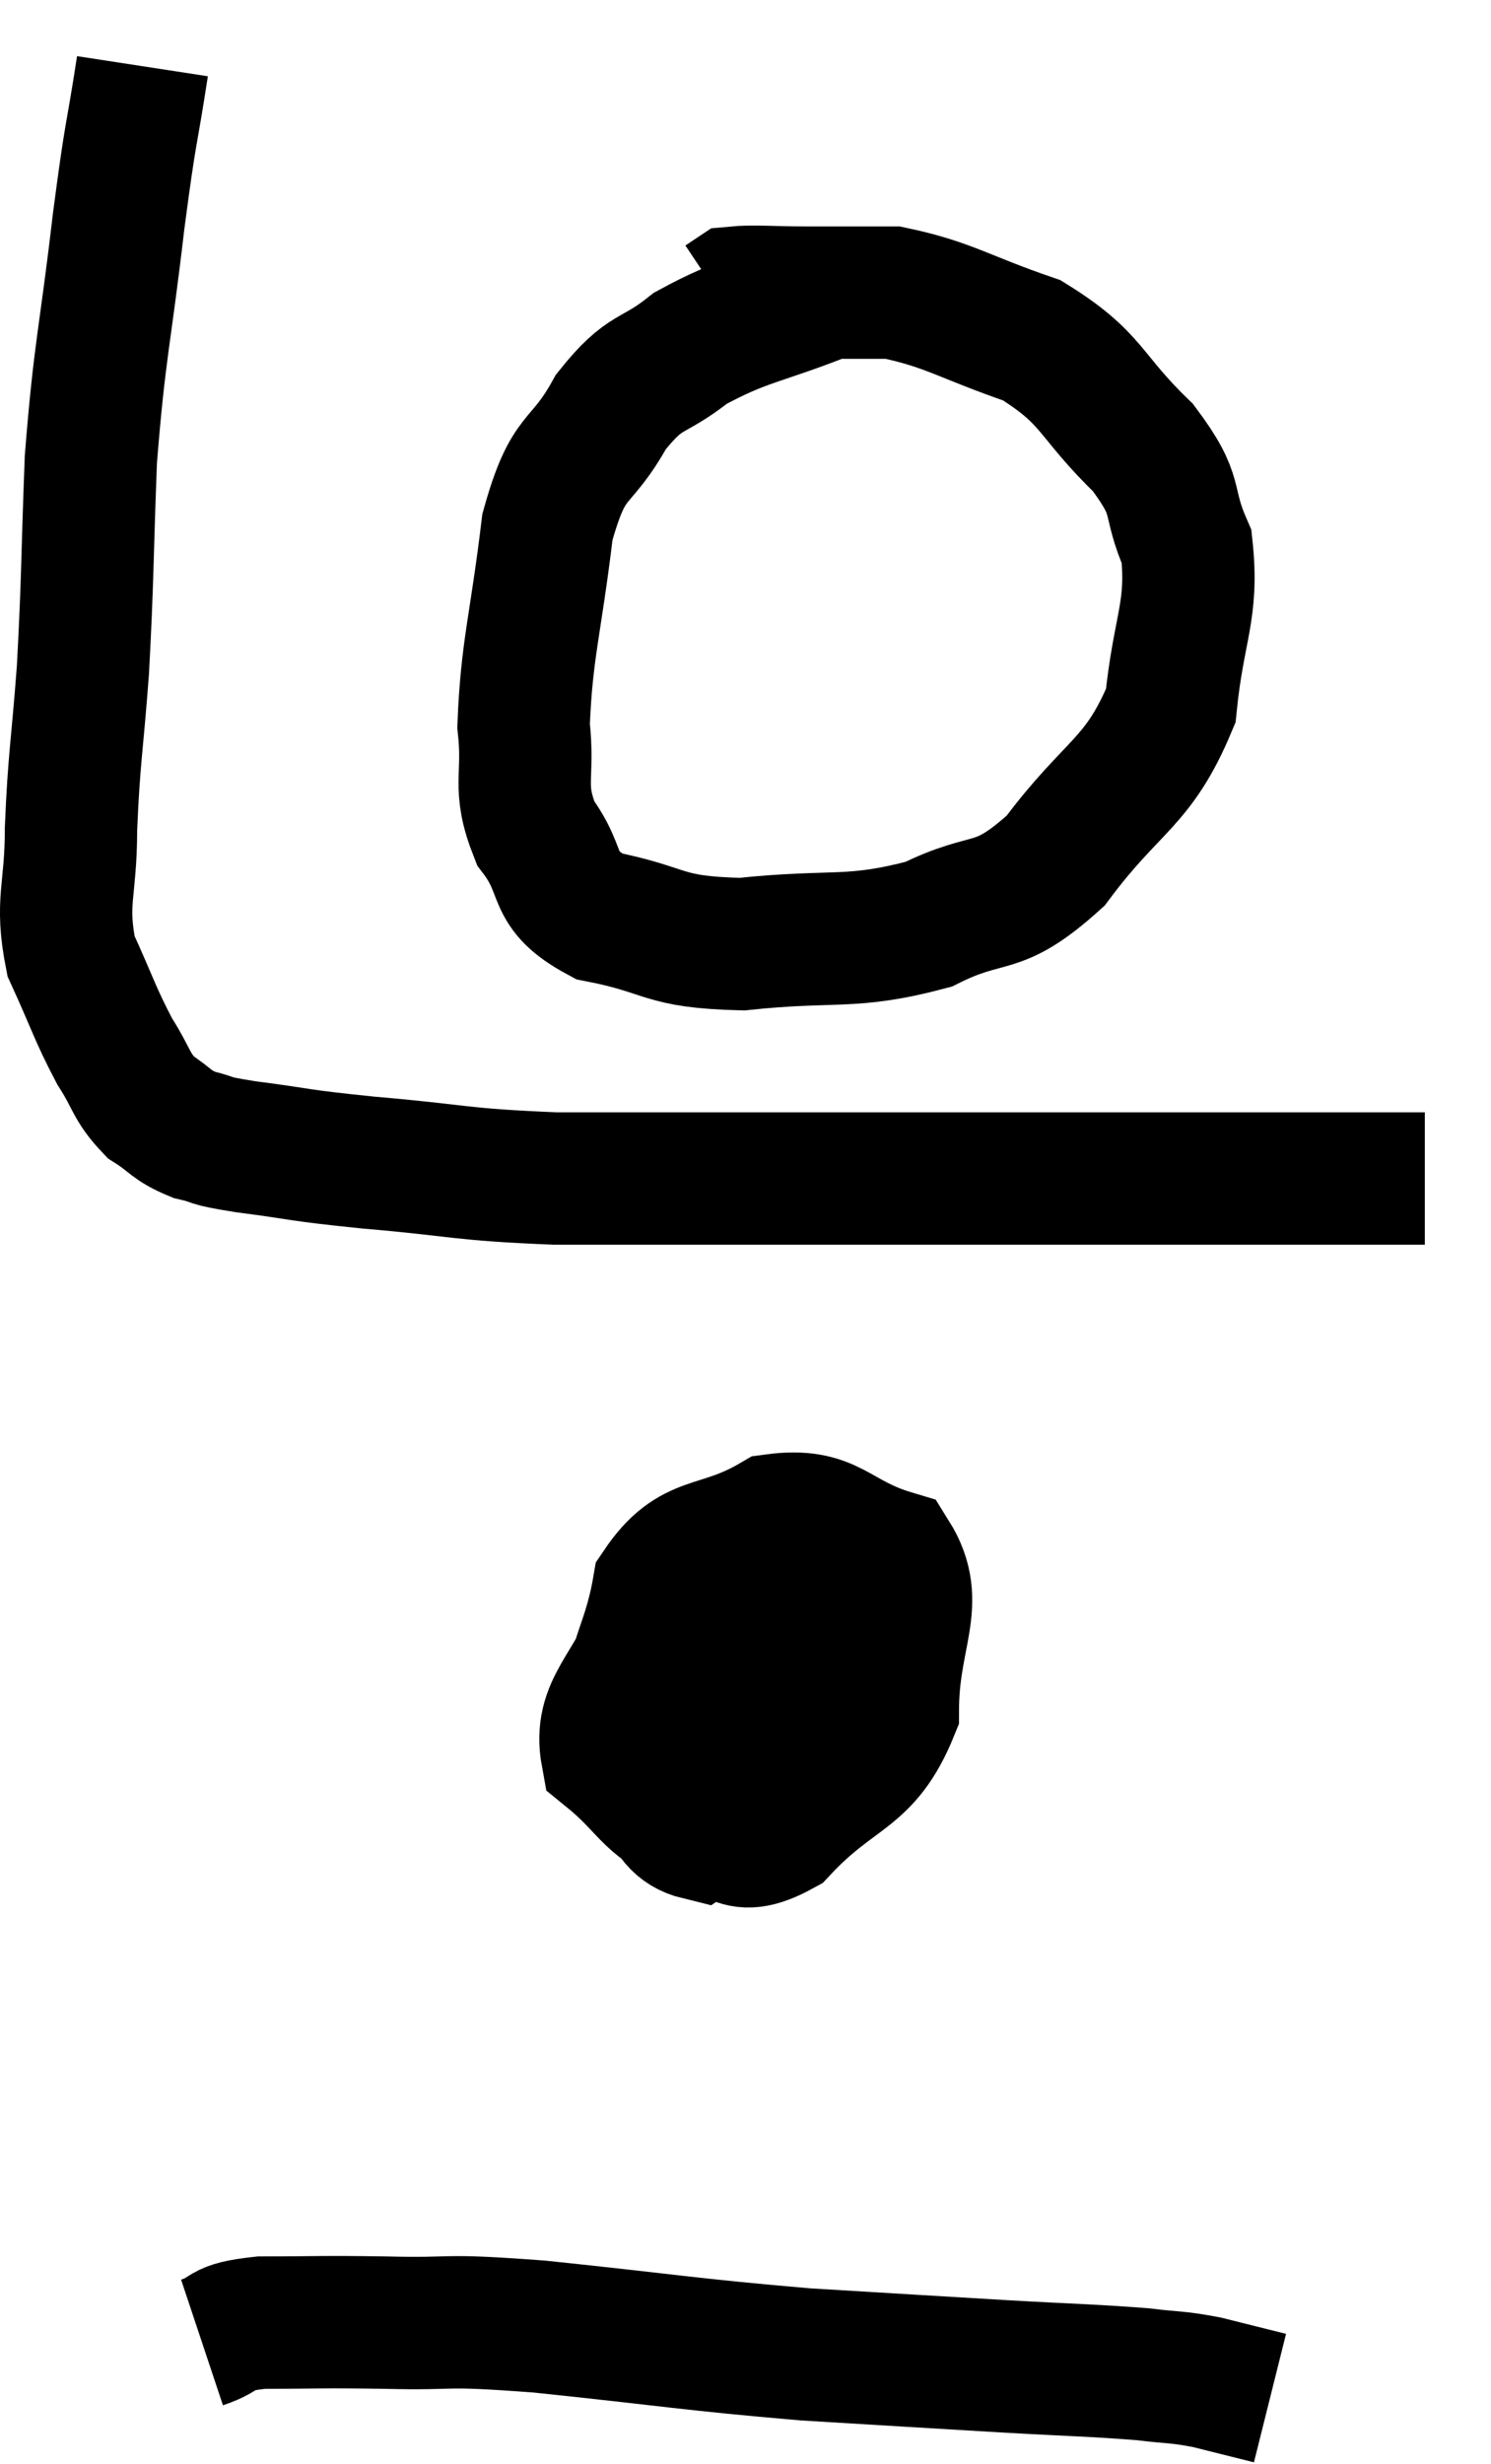 <svg xmlns="http://www.w3.org/2000/svg" viewBox="12.967 3.26 22.533 37.22" width="22.533" height="37.22"><path d="M 15.12 4.26 C 14.94 5.43, 14.955 5.115, 14.76 6.6 C 14.55 8.4, 14.475 8.505, 14.34 10.2 C 14.28 11.79, 14.295 11.985, 14.22 13.38 C 14.13 14.58, 14.085 14.7, 14.04 15.78 C 14.04 16.74, 13.875 16.86, 14.04 17.7 C 14.37 18.42, 14.4 18.57, 14.7 19.14 C 14.97 19.56, 14.94 19.665, 15.24 19.98 C 15.57 20.19, 15.54 20.25, 15.9 20.4 C 16.29 20.49, 16.02 20.475, 16.68 20.58 C 17.61 20.7, 17.37 20.7, 18.54 20.82 C 19.95 20.94, 19.875 21, 21.36 21.06 C 22.92 21.06, 23.16 21.06, 24.48 21.06 C 25.56 21.06, 25.425 21.06, 26.64 21.06 C 27.99 21.06, 28.095 21.06, 29.34 21.06 C 30.48 21.06, 30.555 21.06, 31.62 21.06 C 32.61 21.06, 32.955 21.06, 33.6 21.06 C 33.9 21.06, 33.975 21.06, 34.2 21.06 C 34.35 21.06, 34.425 21.06, 34.5 21.06 L 34.5 21.06" fill="none" stroke="black" stroke-width="2"></path><path d="M 25.5 7.68 C 24.45 8.1, 24.225 8.07, 23.4 8.52 C 22.8 9, 22.74 8.805, 22.2 9.48 C 21.72 10.35, 21.57 10.035, 21.24 11.22 C 21.06 12.72, 20.925 13.065, 20.88 14.22 C 20.97 15.03, 20.775 15.12, 21.06 15.84 C 21.54 16.47, 21.24 16.68, 22.02 17.1 C 23.1 17.31, 22.935 17.49, 24.18 17.52 C 25.59 17.37, 25.815 17.535, 27 17.22 C 27.96 16.74, 28.005 17.085, 28.92 16.26 C 29.79 15.09, 30.165 15.105, 30.66 13.92 C 30.78 12.72, 31.005 12.495, 30.9 11.52 C 30.57 10.77, 30.825 10.8, 30.24 10.02 C 29.4 9.21, 29.505 8.985, 28.56 8.4 C 27.51 8.04, 27.315 7.86, 26.46 7.68 C 25.8 7.68, 25.74 7.68, 25.14 7.68 C 24.6 7.68, 24.375 7.65, 24.06 7.68 L 23.88 7.8" fill="none" stroke="black" stroke-width="2"></path><path d="M 24.9 26.52 C 23.88 27.18, 23.55 27.03, 22.86 27.84 C 22.5 28.8, 22.005 29.025, 22.14 29.76 C 22.77 30.27, 22.74 30.495, 23.4 30.78 C 24.09 30.84, 24.015 31.32, 24.78 30.9 C 25.62 30, 26.04 30.135, 26.46 29.1 C 26.46 27.93, 26.91 27.48, 26.46 26.76 C 25.56 26.49, 25.545 26.1, 24.66 26.22 C 23.79 26.73, 23.445 26.46, 22.92 27.24 C 22.74 28.29, 22.41 28.41, 22.56 29.34 C 23.04 30.15, 22.905 30.81, 23.52 30.96 C 24.27 30.45, 24.54 30.615, 25.02 29.94 C 25.23 29.1, 25.5 28.74, 25.44 28.26 C 25.11 28.14, 25.08 27.705, 24.78 28.02 C 24.51 28.77, 24.24 29.01, 24.24 29.52 C 24.51 29.79, 24.48 30.42, 24.78 30.06 C 25.11 29.07, 25.41 28.785, 25.44 28.08 C 25.17 27.66, 25.305 27.195, 24.9 27.24 C 24.36 27.75, 24.015 27.525, 23.82 28.26 C 23.97 29.22, 24.015 29.7, 24.12 30.18 C 24.18 30.18, 24.21 30.18, 24.24 30.18 L 24.24 30.18" fill="none" stroke="black" stroke-width="2"></path><path d="M 16.02 38.64 C 16.47 38.49, 16.23 38.415, 16.92 38.34 C 17.85 38.34, 17.73 38.325, 18.78 38.34 C 19.95 38.37, 19.53 38.28, 21.12 38.4 C 23.13 38.61, 23.385 38.67, 25.14 38.82 C 26.64 38.91, 26.865 38.925, 28.14 39 C 29.19 39.06, 29.475 39.06, 30.24 39.12 C 30.72 39.18, 30.72 39.15, 31.2 39.24 C 31.68 39.36, 31.92 39.42, 32.16 39.48 L 32.16 39.48" fill="none" stroke="black" stroke-width="2"></path></svg>